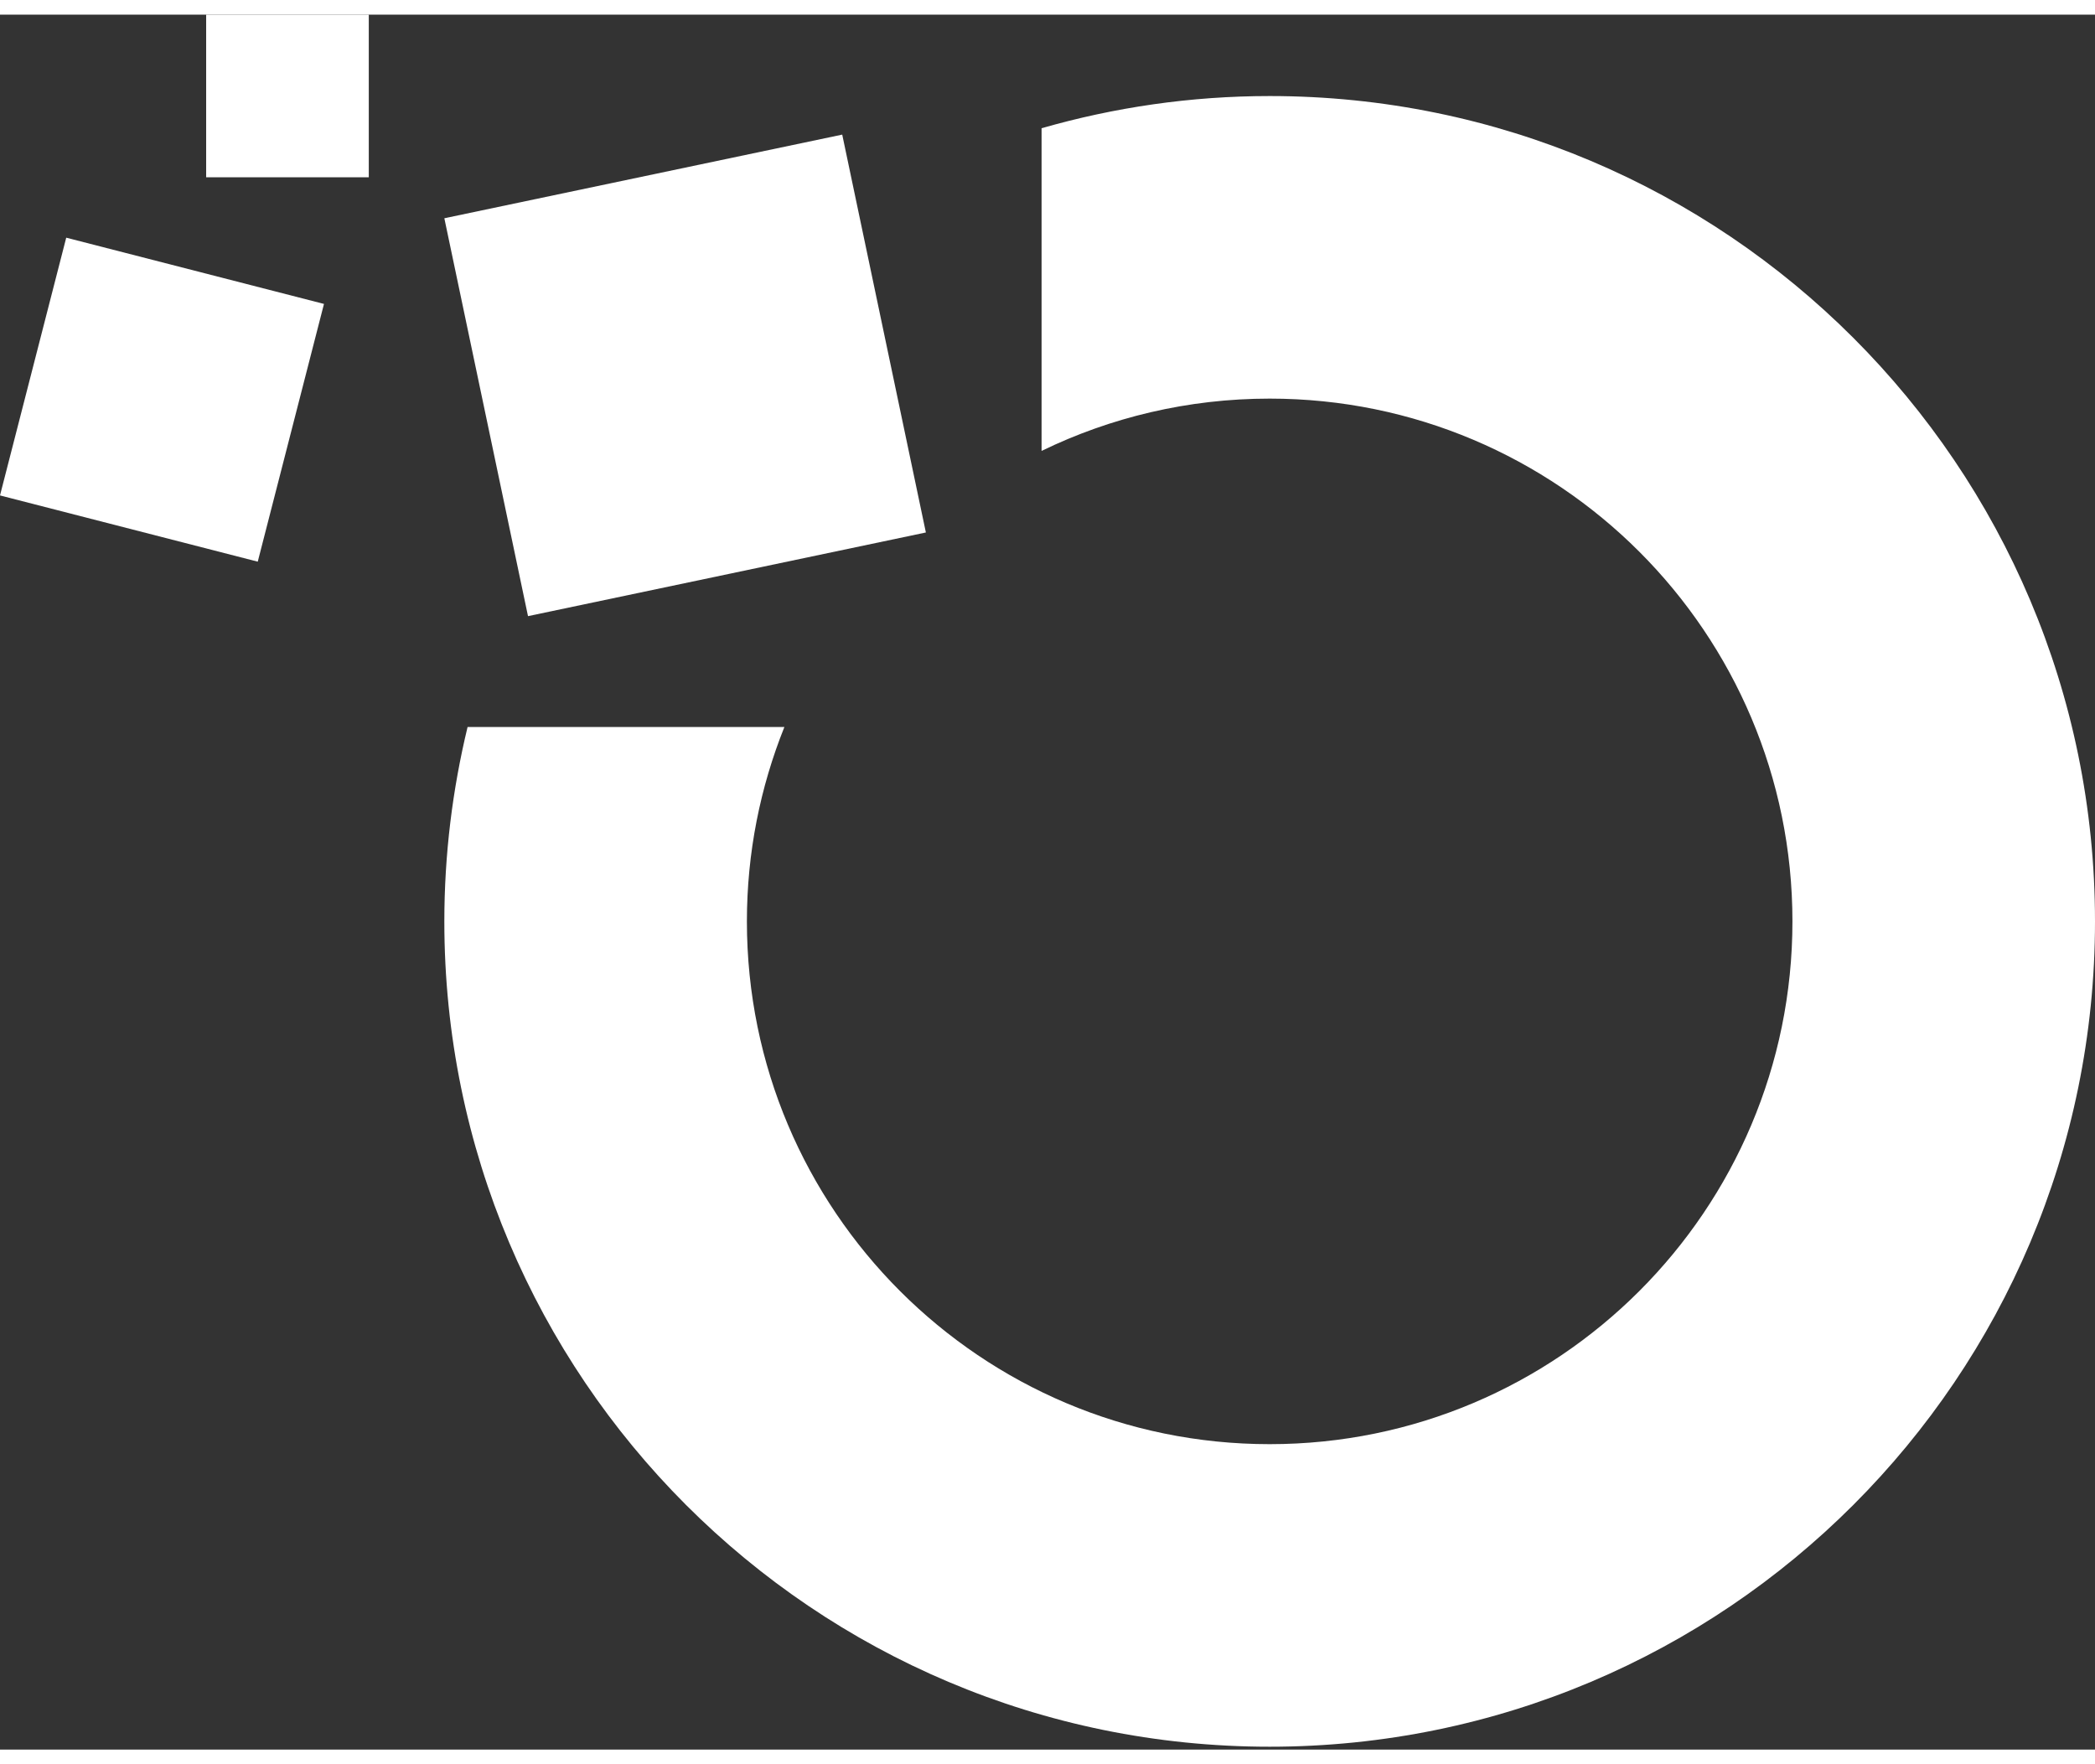 <?xml version="1.0" encoding="UTF-8"?>
<svg width="38px" height="32px" viewBox="0 0 256 212" version="1.1" xmlns="http://www.w3.org/2000/svg" xmlns:xlink="http://www.w3.org/1999/xlink">
    <rect x="0" y="0" width="256" height="212" fill="#333333" stroke="none"/>
    <title>O3DE-Circle-LogoMark-REV</title>
    <g id="O3DE-Circle-LogoMark-REV" stroke="none" stroke-width="1" fill="none" fill-rule="evenodd">
        <g id="Group-11" fill="#FFFFFF">
            <path d="M155.148,9.947 C145.475,9.947 136.132,11.337 127.276,13.88 L127.276,53.309 C135.699,49.218 145.155,46.919 155.148,46.919 C190.428,46.919 219.028,75.519 219.028,110.799 C219.028,146.08 190.428,174.68 155.148,174.68 C119.867,174.68 91.268,146.08 91.268,110.799 C91.268,102.402 92.904,94.392 95.849,87.047 L57.136,87.047 C55.295,94.666 54.296,102.614 54.296,110.799 C54.296,166.498 99.449,211.651 155.148,211.651 C210.847,211.651 256,166.498 256,110.799 C256,55.101 210.847,9.947 155.148,9.947" id="Fill-4"></path>
            <polygon id="Fill-6" points="113.138 63.277 64.52 73.5 54.297 24.881 102.916 14.659"></polygon>
            <polygon id="Fill-8" points="25.192 19.873 45.064 19.873 45.064 0 25.192 0"></polygon>
            <polygon id="Fill-10" points="31.496 66.844 0 58.75 8.093 27.254 39.589 35.348"></polygon>
        </g>
    </g>
</svg>